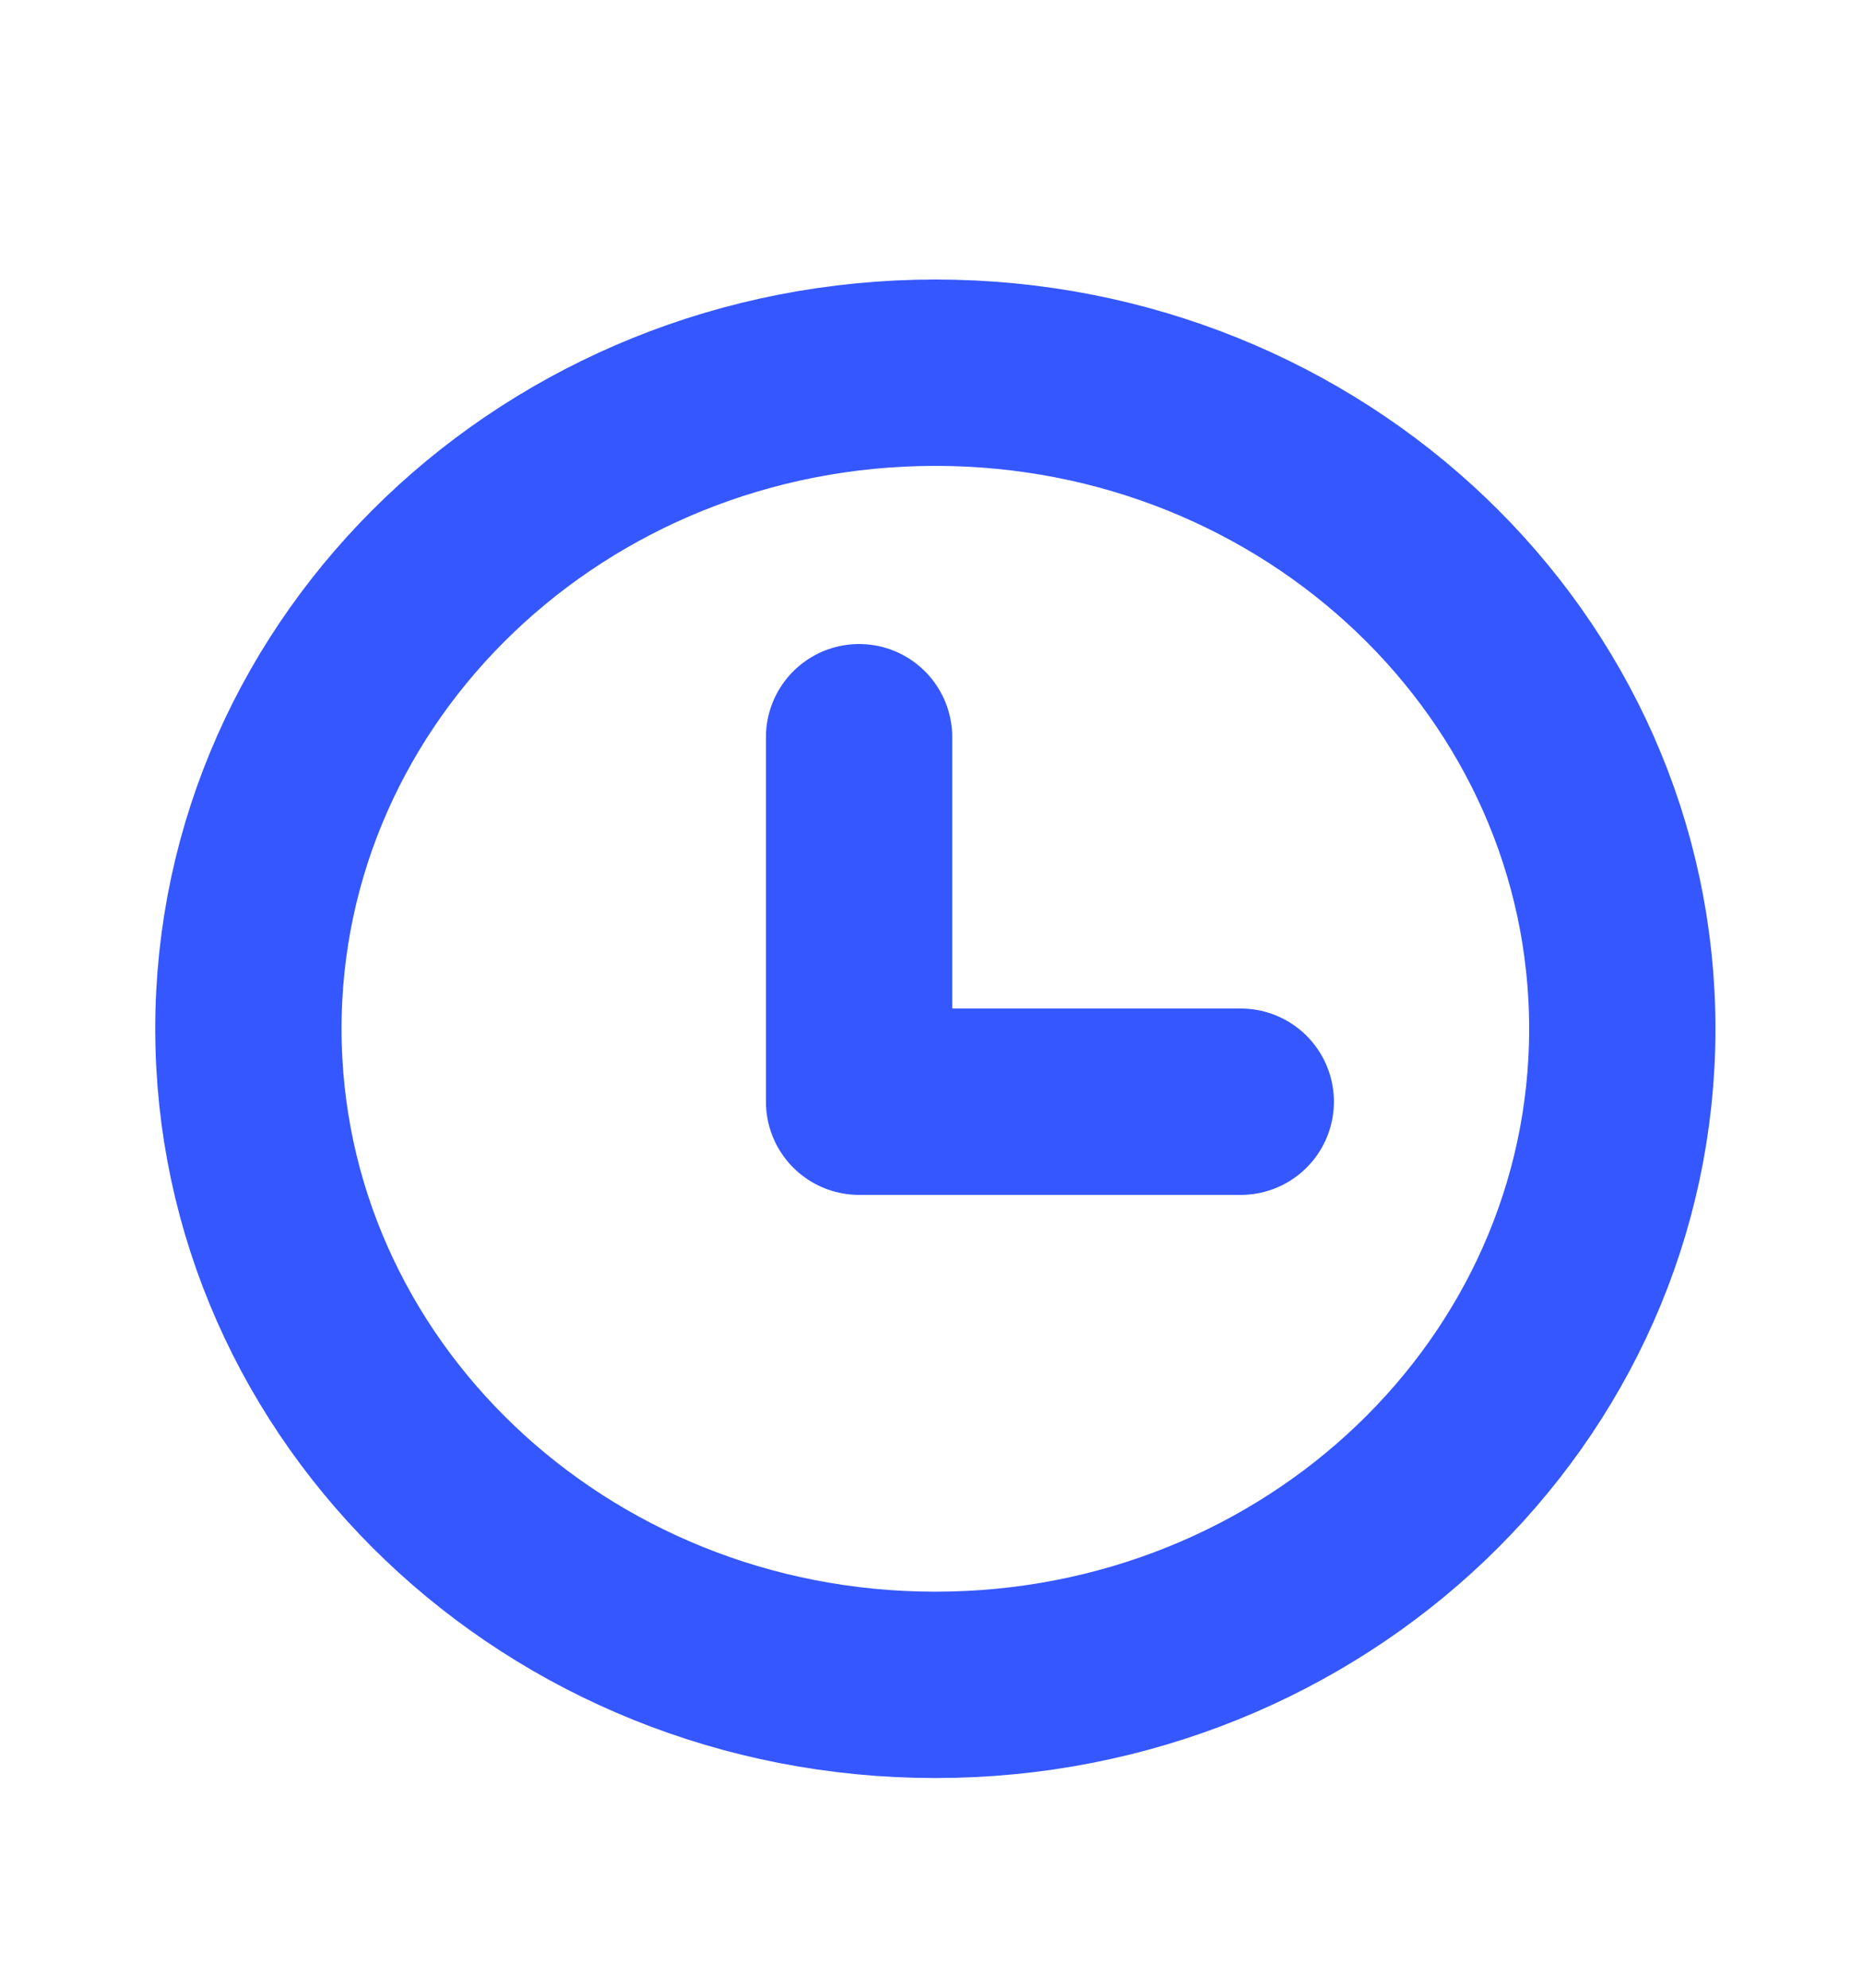 <svg width="15" height="16" viewBox="0 0 15 16" fill="none" xmlns="http://www.w3.org/2000/svg">
<path d="M7.531 13.562C10.586 13.562 13.062 11.198 13.062 8.281C13.062 5.364 10.586 3 7.531 3C4.476 3 2 5.364 2 8.281C2 11.198 4.476 13.562 7.531 13.562Z" stroke="#3557FF" stroke-width="1.5" stroke-linecap="round" stroke-linejoin="round"/>
<path d="M6.917 5.934V8.868H9.99" stroke="#3557FF" stroke-width="1.5" stroke-linecap="round" stroke-linejoin="round"/>
</svg>
